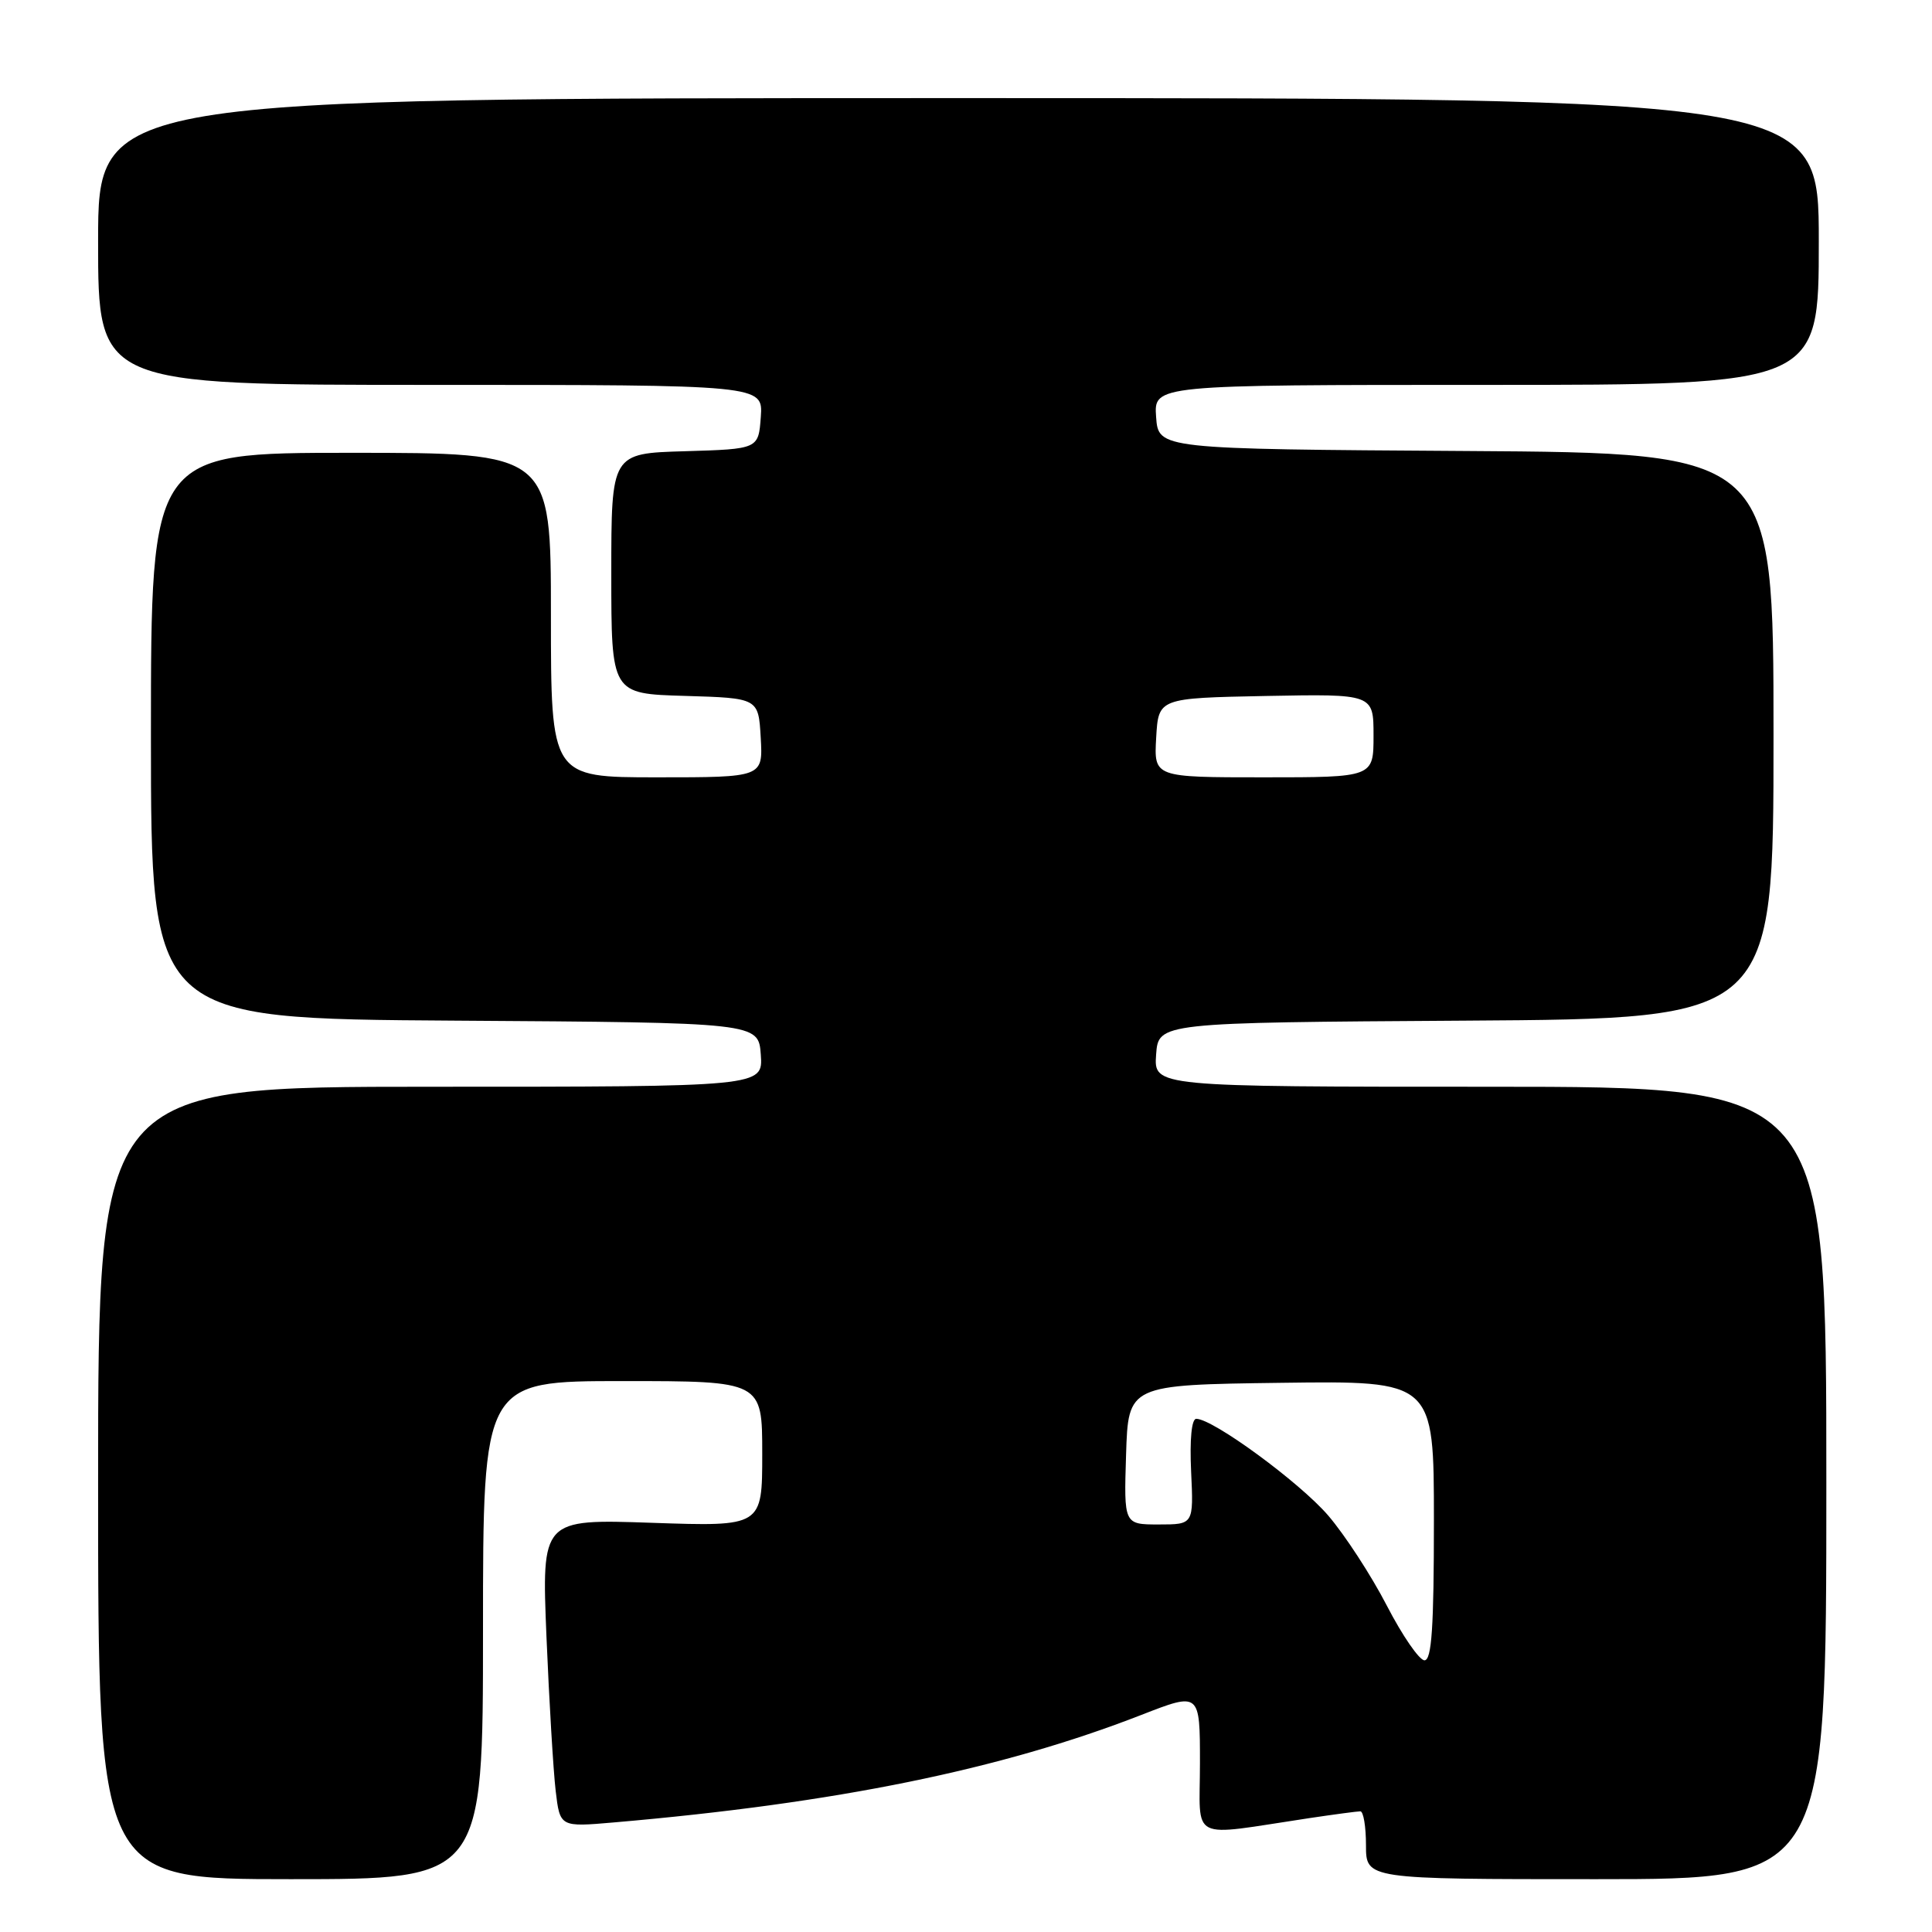<?xml version="1.0" encoding="UTF-8" standalone="no"?>
<!DOCTYPE svg PUBLIC "-//W3C//DTD SVG 1.1//EN" "http://www.w3.org/Graphics/SVG/1.1/DTD/svg11.dtd" >
<svg xmlns="http://www.w3.org/2000/svg" xmlns:xlink="http://www.w3.org/1999/xlink" version="1.1" viewBox="0 0 256 256">
 <g >
 <path fill="currentColor"
d=" M 64.00 216.00 C 64.00 183.00 64.00 183.00 82.50 183.00 C 101.00 183.00 101.00 183.00 101.00 192.64 C 101.00 202.28 101.00 202.28 86.39 201.78 C 71.77 201.28 71.77 201.28 72.41 216.89 C 72.77 225.48 73.32 234.66 73.63 237.30 C 74.20 242.10 74.20 242.10 81.35 241.48 C 110.76 238.94 132.62 234.49 151.25 227.23 C 159.00 224.21 159.00 224.21 159.00 233.62 C 159.00 244.20 157.30 243.34 173.50 240.91 C 176.80 240.42 179.84 240.01 180.25 240.01 C 180.66 240.00 181.00 242.03 181.00 244.50 C 181.00 249.00 181.00 249.00 211.50 249.00 C 242.00 249.00 242.00 249.00 242.00 196.50 C 242.00 144.00 242.00 144.00 197.44 144.00 C 152.89 144.00 152.89 144.00 153.19 139.75 C 153.50 135.50 153.50 135.50 194.25 135.24 C 235.00 134.98 235.00 134.98 235.00 97.50 C 235.00 60.02 235.00 60.02 194.25 59.76 C 153.50 59.50 153.50 59.50 153.19 55.25 C 152.89 51.00 152.89 51.00 196.94 51.00 C 241.00 51.00 241.00 51.00 241.00 32.00 C 241.00 13.00 241.00 13.00 127.00 13.00 C 13.00 13.00 13.00 13.00 13.00 32.00 C 13.00 51.00 13.00 51.00 57.06 51.00 C 101.11 51.00 101.11 51.00 100.81 55.25 C 100.50 59.50 100.50 59.50 90.75 59.79 C 81.00 60.07 81.00 60.07 81.00 76.00 C 81.00 91.93 81.00 91.93 90.75 92.21 C 100.50 92.50 100.50 92.50 100.80 97.75 C 101.10 103.00 101.10 103.00 87.05 103.00 C 73.00 103.00 73.00 103.00 73.00 81.50 C 73.00 60.00 73.00 60.00 46.50 60.00 C 20.00 60.00 20.00 60.00 20.00 97.49 C 20.00 134.98 20.00 134.98 60.25 135.24 C 100.50 135.50 100.50 135.50 100.81 139.75 C 101.11 144.00 101.11 144.00 57.06 144.00 C 13.00 144.00 13.00 144.00 13.00 196.50 C 13.00 249.00 13.00 249.00 38.50 249.00 C 64.00 249.00 64.00 249.00 64.00 216.00 Z  M 183.76 212.75 C 181.70 208.76 178.20 203.39 175.99 200.81 C 172.20 196.41 160.73 188.00 158.51 188.00 C 157.89 188.00 157.63 190.74 157.83 195.00 C 158.16 202.00 158.16 202.00 153.54 202.00 C 148.92 202.00 148.92 202.00 149.21 192.75 C 149.50 183.50 149.50 183.50 169.75 183.23 C 190.00 182.96 190.00 182.96 190.00 201.48 C 190.00 215.63 189.71 220.00 188.75 220.00 C 188.06 219.99 185.82 216.73 183.76 212.75 Z  M 153.20 97.75 C 153.50 92.50 153.50 92.50 167.75 92.22 C 182.00 91.95 182.00 91.95 182.00 97.47 C 182.00 103.00 182.00 103.00 167.45 103.00 C 152.90 103.00 152.90 103.00 153.20 97.75 Z "/>
</g>
</svg>